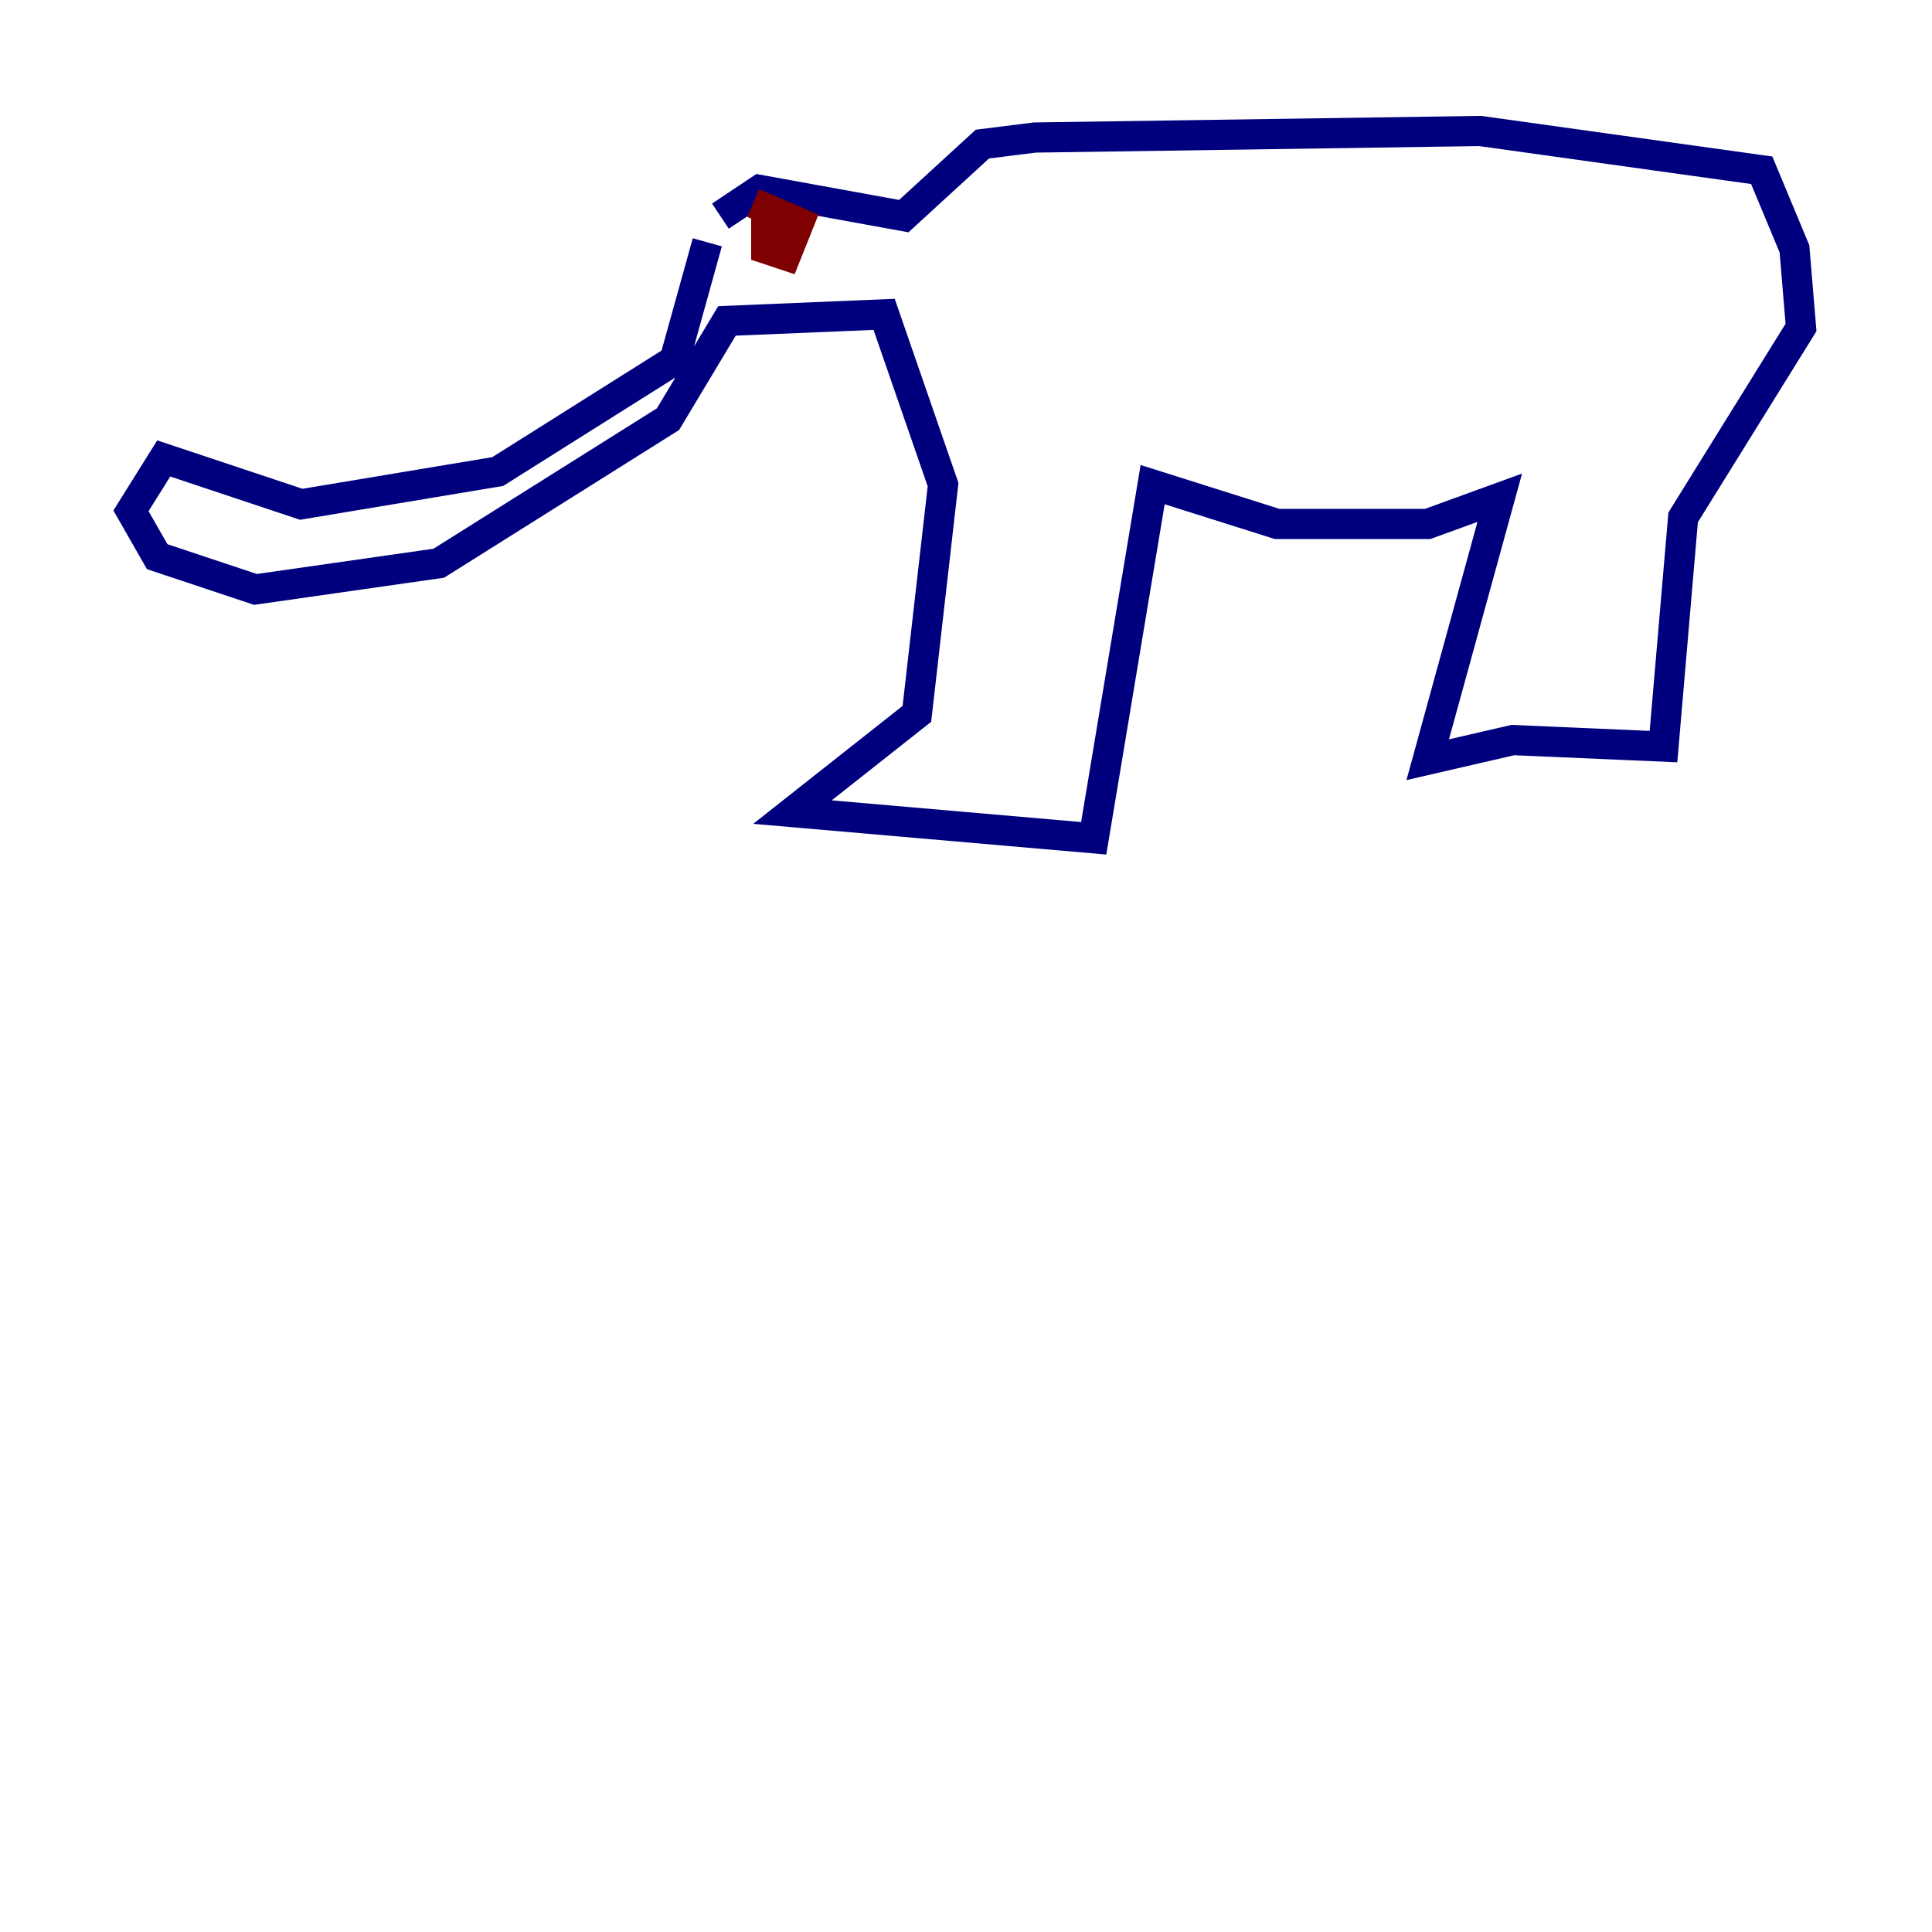 <?xml version="1.0" encoding="utf-8" ?>
<svg baseProfile="tiny" height="128" version="1.2" viewBox="0,0,128,128" width="128" xmlns="http://www.w3.org/2000/svg" xmlns:ev="http://www.w3.org/2001/xml-events" xmlns:xlink="http://www.w3.org/1999/xlink"><defs /><polyline fill="none" points="46.861,16.054 44.691,23.864 32.976,31.241 19.959,33.41 10.848,30.373 8.678,33.844 10.414,36.881 16.922,39.051 29.071,37.315 44.258,27.77 48.163,21.261 58.576,20.827 62.481,32.108 60.746,47.295 52.502,53.803 72.461,55.539 76.366,32.108 84.61,34.712 94.59,34.712 99.363,32.976 94.59,50.332 100.231,49.031 110.21,49.464 111.512,34.278 119.322,21.695 118.888,16.488 116.719,11.281 98.061,8.678 68.556,9.112 65.085,9.546 59.878,14.319 50.332,12.583 47.729,14.319" stroke="#00007f" stroke-width="2" /><polyline fill="none" points="50.766,14.319 50.766,16.488 52.068,16.922 52.936,14.752 49.898,13.451" stroke="#7f0000" stroke-width="2" /></svg>
